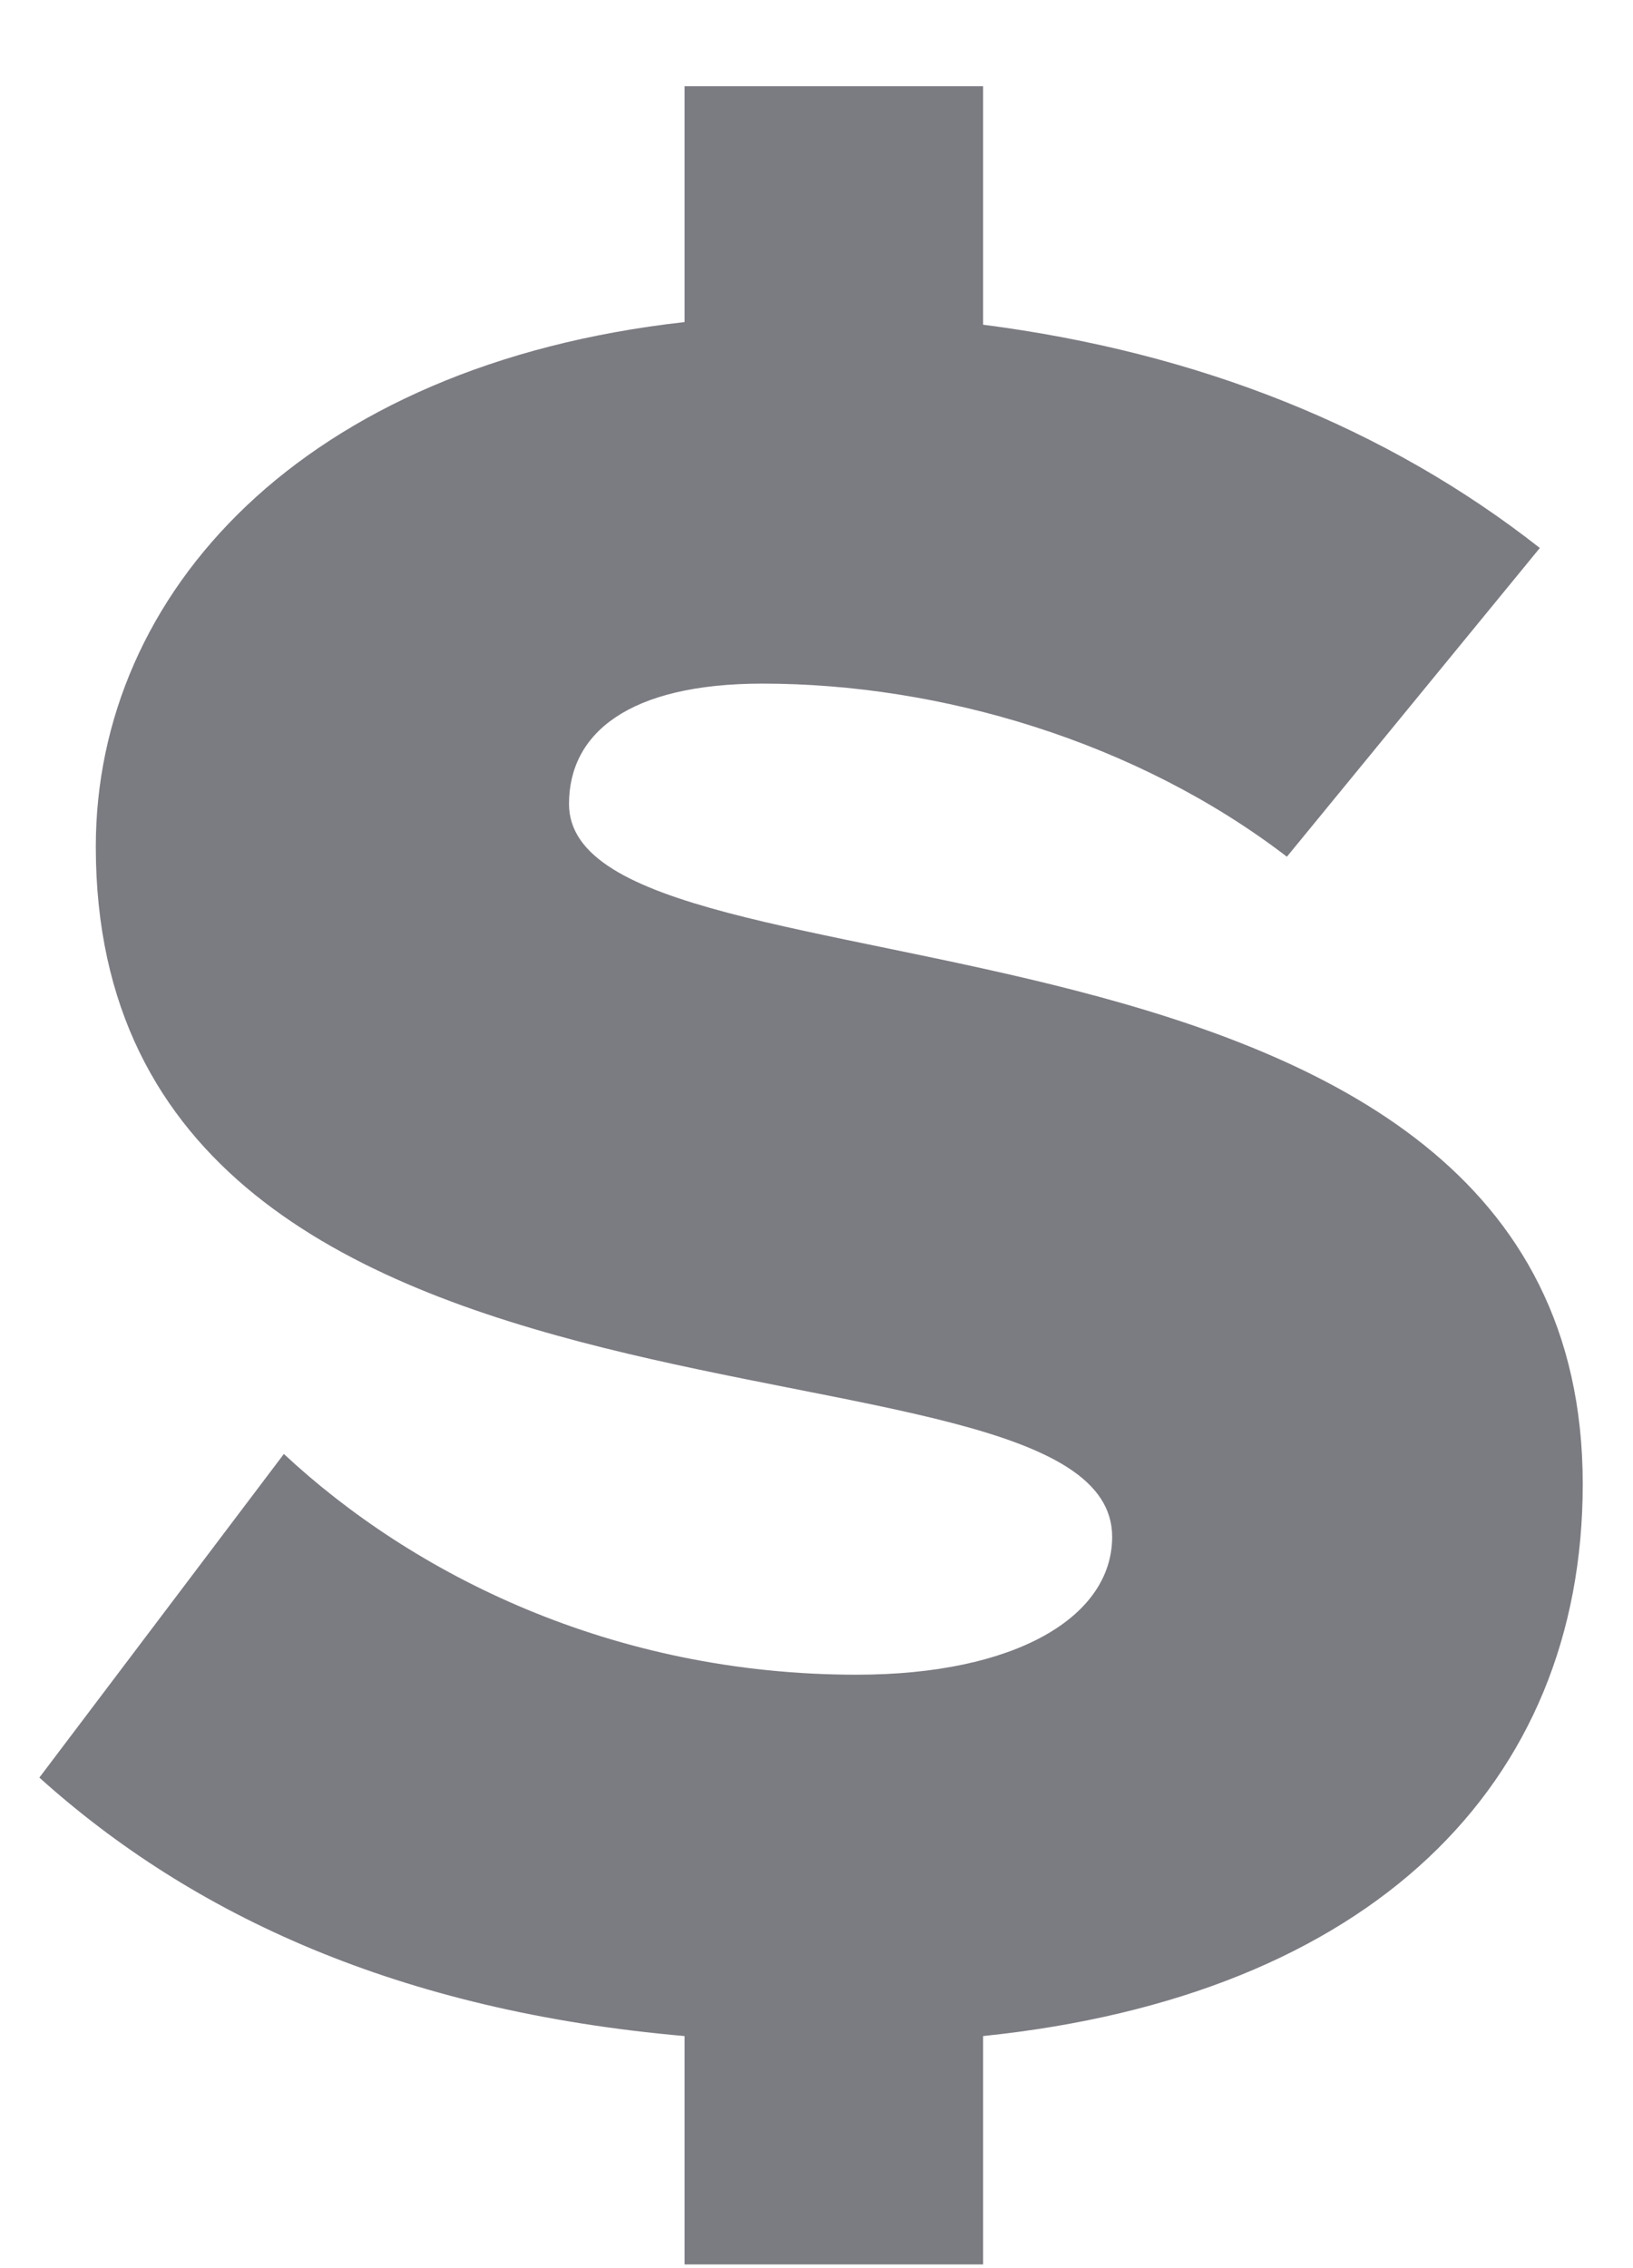 <?xml version="1.0" encoding="UTF-8" standalone="no"?>
<svg width="18px" height="25px" viewBox="0 0 18 25" version="1.1" xmlns="http://www.w3.org/2000/svg" xmlns:xlink="http://www.w3.org/1999/xlink" xmlns:sketch="http://www.bohemiancoding.com/sketch/ns">
    <!-- Generator: Sketch 3.3.3 (12081) - http://www.bohemiancoding.com/sketch -->
    <title>Shape</title>
    <desc>Created with Sketch.</desc>
    <defs></defs>
    <g id="Page-1" stroke="none" stroke-width="1" fill="none" fill-rule="evenodd" sketch:type="MSPage">
        <path d="M7.546,22.442 C4.404,22.166 2.123,21.114 0.434,19.593 L3.129,16.026 C4.553,17.354 6.747,18.459 9.443,18.459 C11.193,18.459 12.259,17.823 12.259,16.939 C12.259,14.421 1.056,16.441 1.056,9.332 C1.056,6.538 3.337,4.021 7.546,3.55 L7.546,0.951 L10.836,0.951 L10.836,3.579 C13.208,3.884 15.284,4.713 16.973,6.04 L14.185,9.443 C12.527,8.171 10.363,7.535 8.405,7.535 C6.924,7.535 6.272,8.086 6.272,8.861 C6.272,11.213 17.446,9.498 17.446,16.358 C17.446,19.677 15.105,22 10.836,22.442 L10.836,24.959 L7.546,24.959 L7.546,22.442 L7.546,22.442 Z" id="Shape" fill="#7B7B82" sketch:type="MSShapeGroup"></path>
    </g>
</svg>